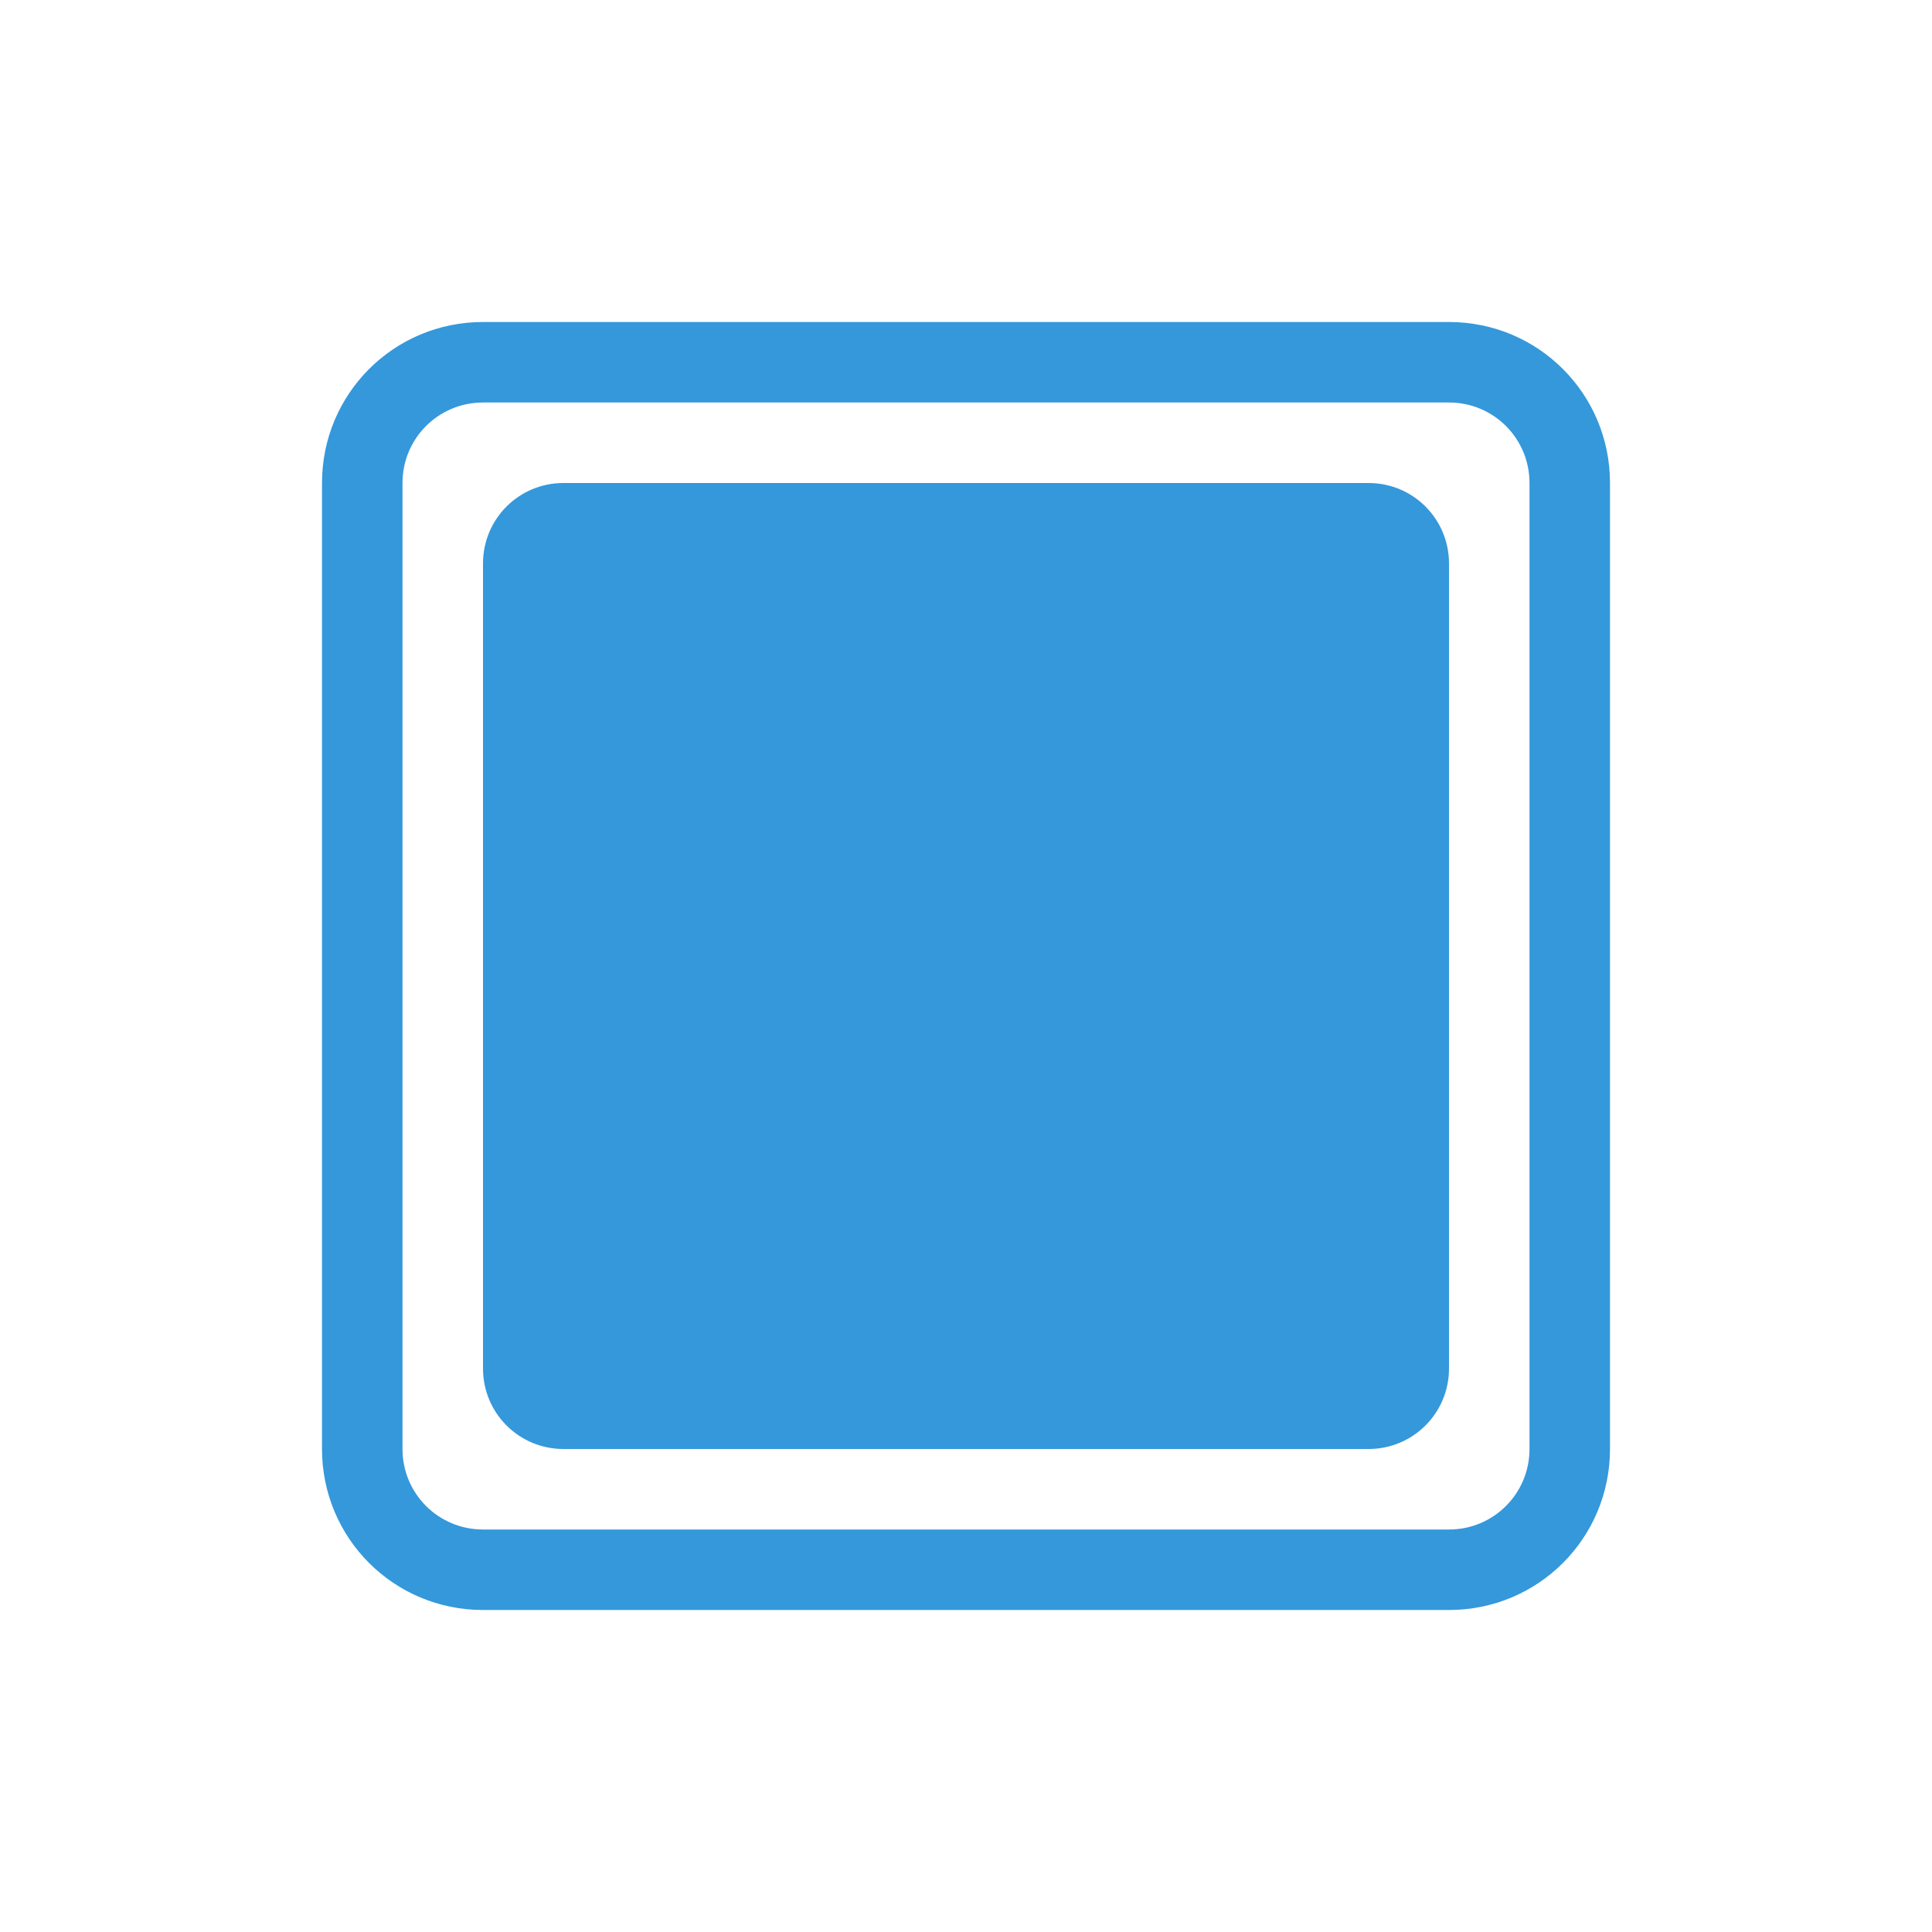 <svg xmlns="http://www.w3.org/2000/svg" viewBox="0 0 24 24">
  <defs id="defs3051" color="#3498db" fill="#3498db" style="">
    <style type="text/css" id="current-color-scheme">
      .ColorScheme-Text {
        color:#232629;
      }
      </style>
  </defs>
 <path style="" d="M 6 4 C 4.892 4 4 4.892 4 6 L 4 18 C 4 19.108 4.892 20 6 20 L 18 20 C 19.108 20 20 19.108 20 18 L 20 6 C 20 4.892 19.108 4 18 4 L 6 4 z M 6 5 L 18 5 C 18.554 5 19 5.446 19 6 L 19 18 C 19 18.554 18.554 19 18 19 L 6 19 C 5.446 19 5 18.554 5 18 L 5 6 C 5 5.446 5.446 5 6 5 z M 7 6 C 6.446 6 6 6.446 6 7 L 6 17 C 6 17.554 6.446 18 7 18 L 17 18 C 17.554 18 18 17.554 18 17 L 18 7 C 18 6.446 17.554 6 17 6 L 7 6 z " class="ColorScheme-Text" color="#3498db" fill="#3498db"/>
</svg>